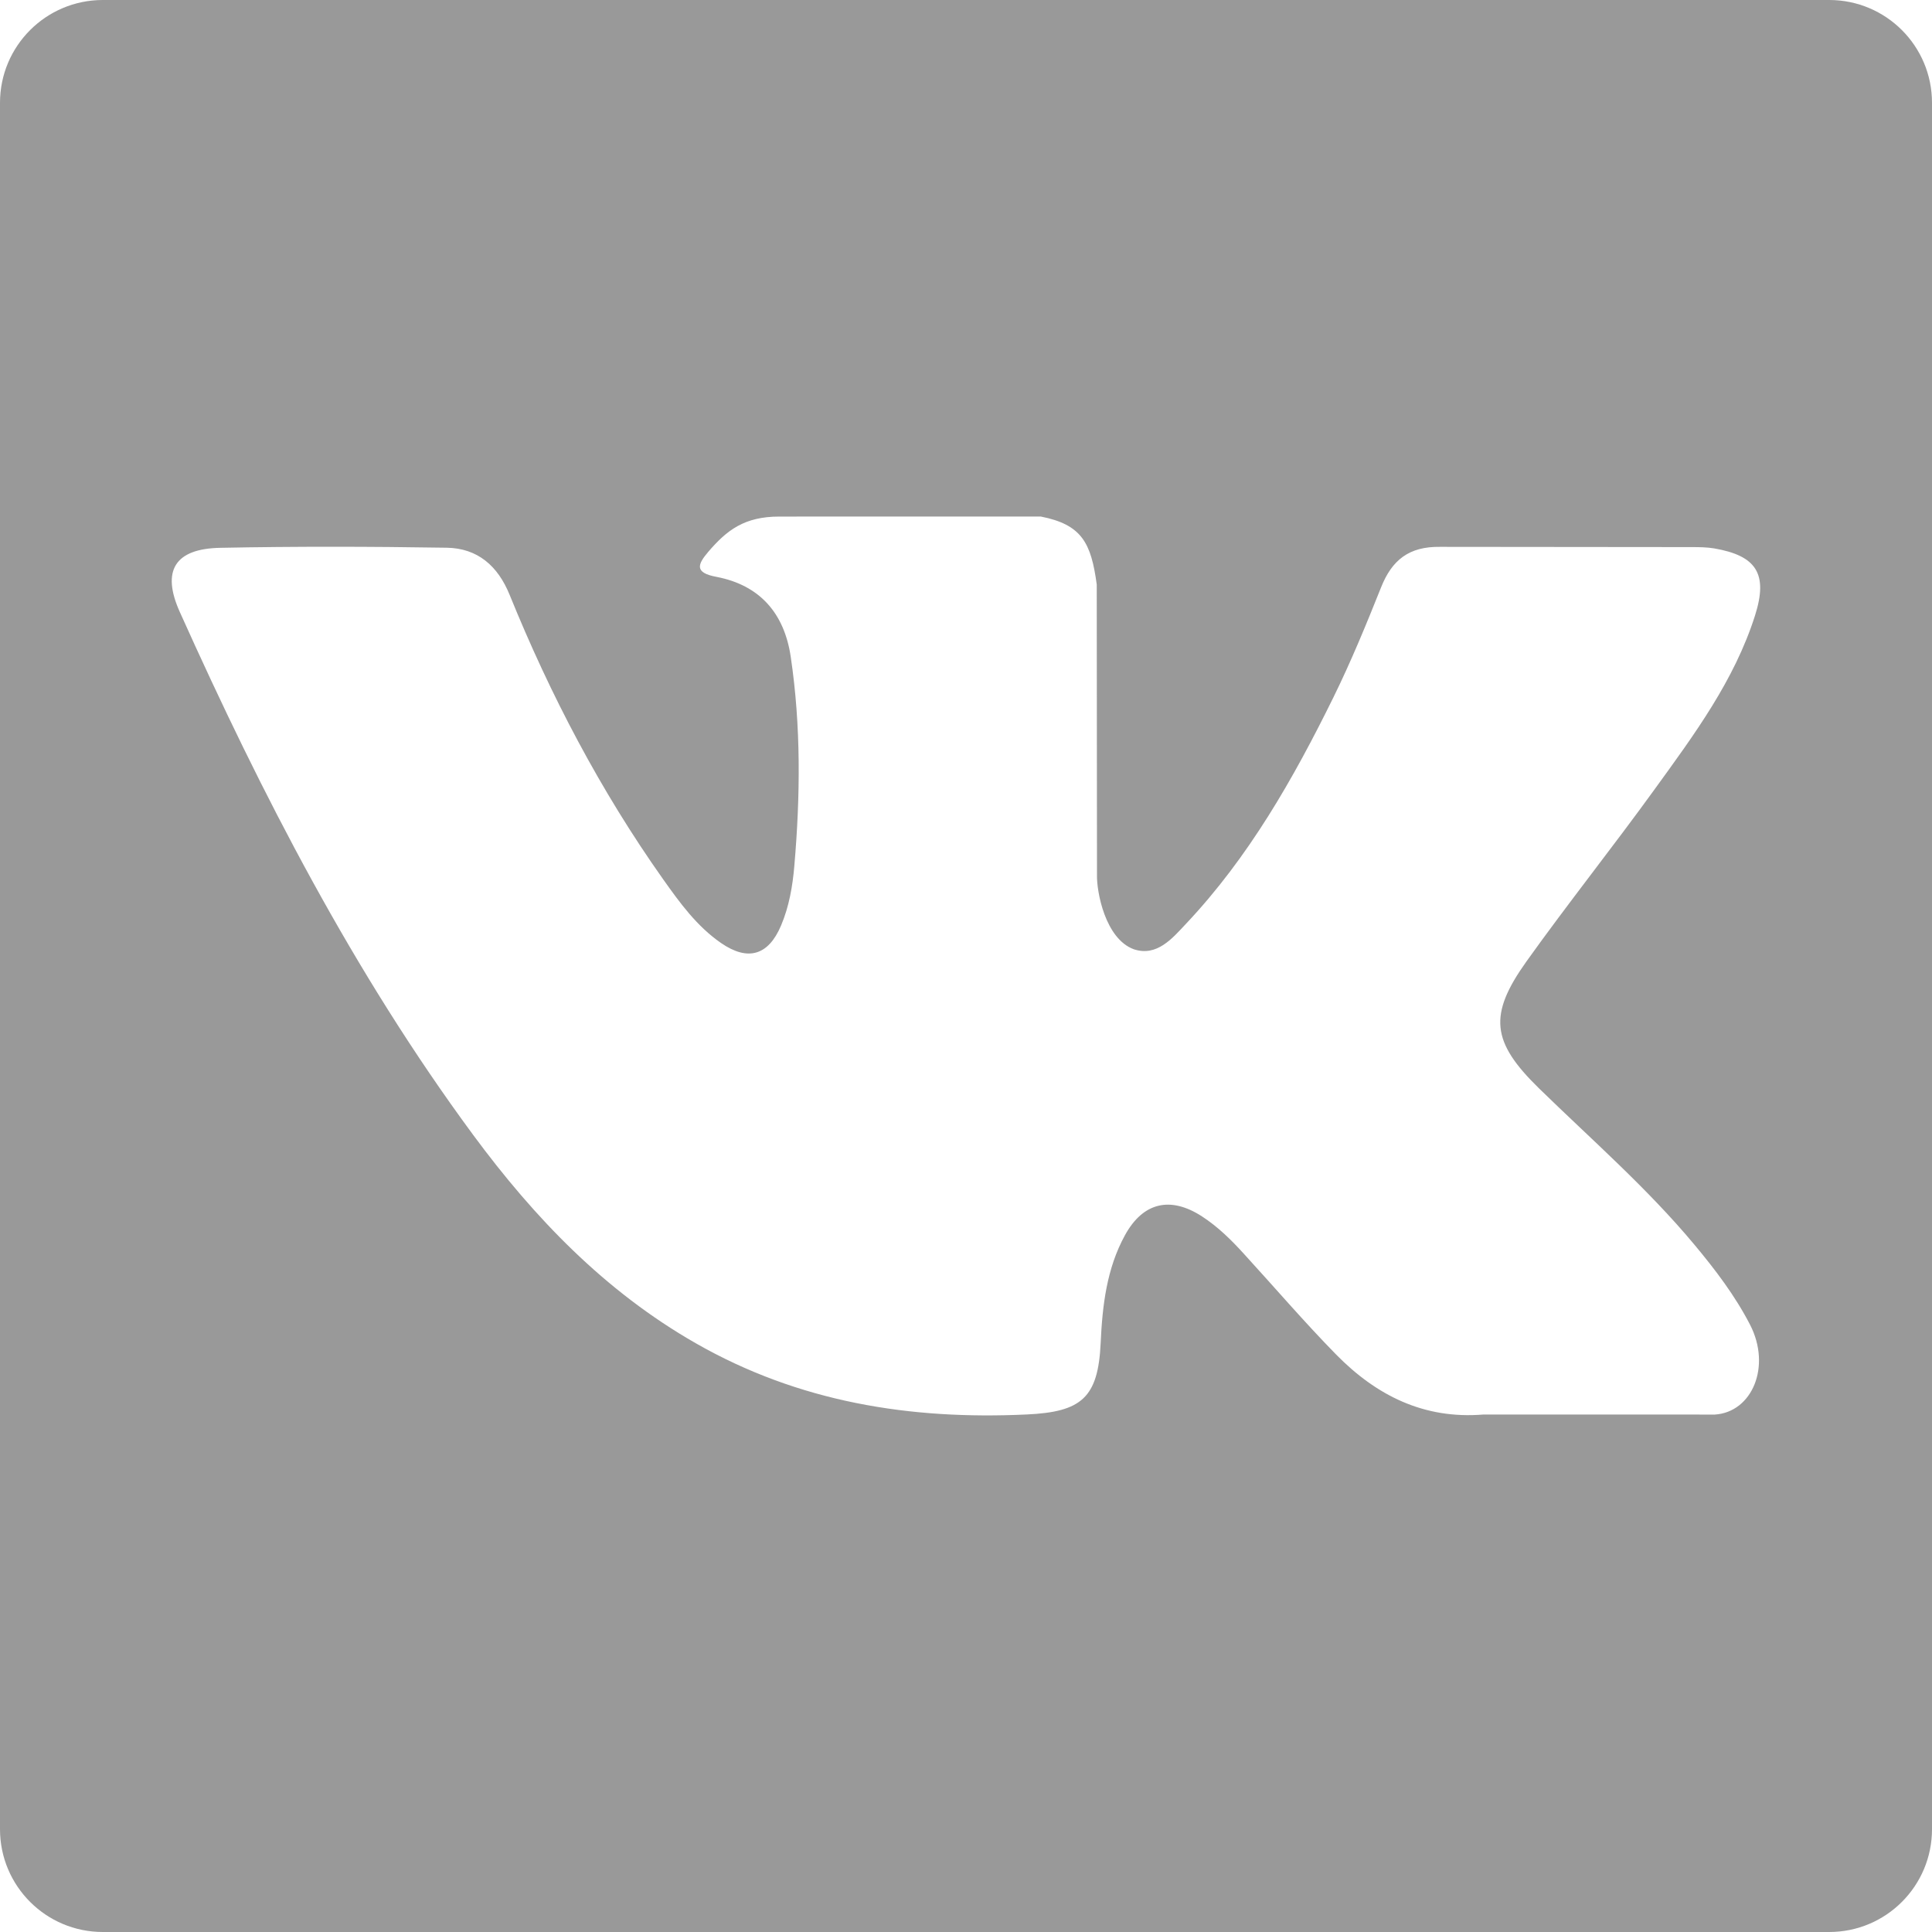<svg width="40" height="40" viewBox="0 0 40 40" fill="none" xmlns="http://www.w3.org/2000/svg">
<path d="M37.872 0H2.128C0.952 0 0 0.953 0 2.128V37.872C0 39.047 0.952 40 2.128 40H37.872C39.048 40 40 39.047 40 37.872V2.128C40 0.953 39.048 0 37.872 0ZM31.859 22.529C32.949 23.593 34.102 24.595 35.081 25.77C35.514 26.289 35.923 26.826 36.234 27.429C36.677 28.291 36.277 29.237 35.505 29.287L30.715 29.286C29.479 29.388 28.494 28.89 27.663 28.044C27.002 27.37 26.386 26.65 25.748 25.953C25.488 25.667 25.213 25.397 24.887 25.185C24.234 24.761 23.667 24.89 23.292 25.572C22.911 26.265 22.823 27.035 22.788 27.808C22.735 28.937 22.394 29.232 21.261 29.285C18.84 29.399 16.541 29.031 14.406 27.811C12.522 26.735 11.064 25.214 9.794 23.494C7.32 20.139 5.424 16.457 3.722 12.669C3.339 11.816 3.619 11.36 4.559 11.342C6.123 11.311 7.687 11.315 9.249 11.34C9.886 11.35 10.307 11.714 10.551 12.315C11.395 14.393 12.432 16.371 13.73 18.205C14.076 18.693 14.429 19.18 14.931 19.526C15.486 19.907 15.909 19.781 16.171 19.162C16.338 18.767 16.41 18.348 16.446 17.925C16.57 16.48 16.585 15.035 16.371 13.596C16.237 12.695 15.729 12.114 14.832 11.943C14.374 11.857 14.441 11.687 14.663 11.426C15.049 10.975 15.412 10.695 16.134 10.695L21.547 10.694C22.401 10.861 22.591 11.244 22.707 12.103L22.712 18.117C22.703 18.45 22.878 19.436 23.476 19.654C23.954 19.811 24.271 19.428 24.557 19.124C25.854 17.748 26.778 16.122 27.606 14.44C27.971 13.698 28.287 12.929 28.594 12.16C28.82 11.591 29.175 11.312 29.817 11.322L35.028 11.327C35.181 11.327 35.338 11.329 35.49 11.354C36.368 11.505 36.608 11.883 36.337 12.74C35.91 14.086 35.078 15.208 34.264 16.332C33.395 17.534 32.467 18.697 31.604 19.905C30.813 21.013 30.877 21.569 31.859 22.529Z" fill="black" fill-opacity="0.4"/>
</svg>
